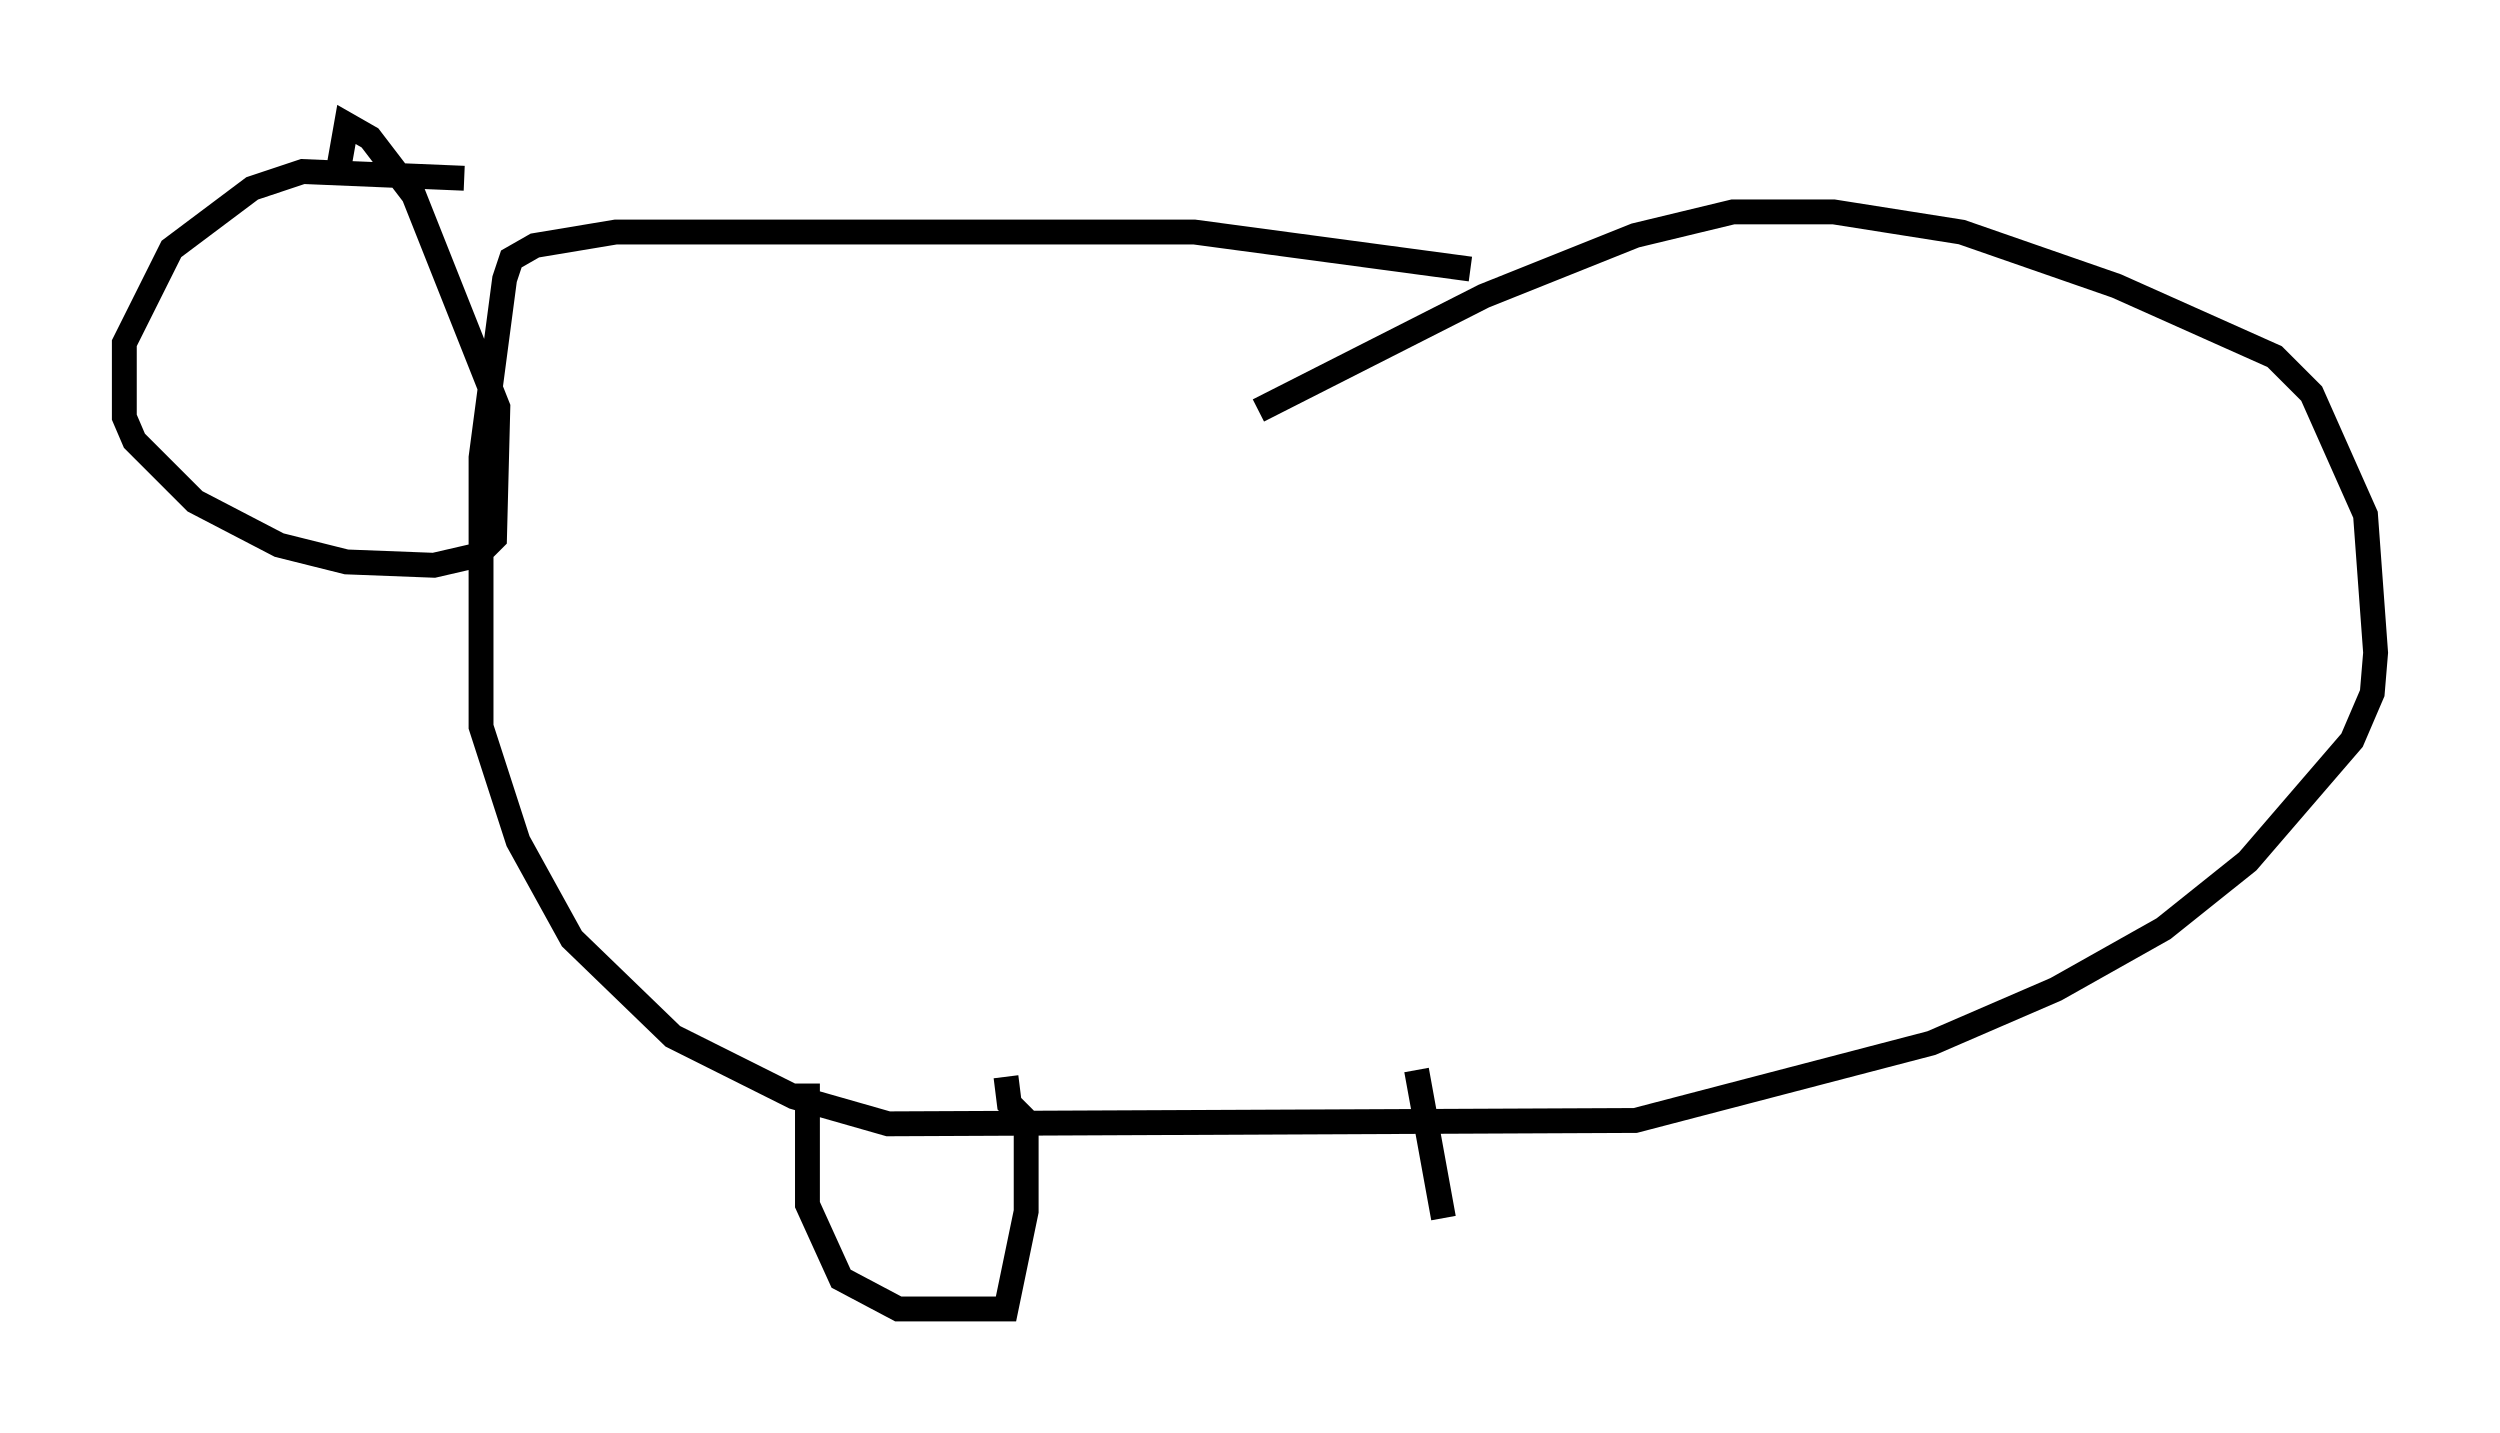 <?xml version="1.0" encoding="utf-8" ?>
<svg baseProfile="full" height="57.631" version="1.1" width="100.527" xmlns="http://www.w3.org/2000/svg" xmlns:ev="http://www.w3.org/2001/xml-events" xmlns:xlink="http://www.w3.org/1999/xlink"><defs /><rect fill="white" height="57.631" width="100.527" x="0" y="0" /><path d="M62.915, 12.578 m-3.789, -1.759 l-11.096, -1.488 -23.274, 0.0 l-3.248, 0.541 -0.947, 0.541 l-0.271, 0.812 -0.947, 7.172 l0.0, 10.825 1.488, 4.601 l2.165, 3.924 4.059, 3.924 l4.871, 2.436 3.789, 1.083 l30.04, -0.135 11.908, -3.112 l5.007, -2.165 4.33, -2.436 l3.383, -2.706 4.195, -4.871 l0.812, -1.894 0.135, -1.624 l-0.406, -5.548 -2.165, -4.871 l-1.488, -1.488 -6.36, -2.842 l-6.225, -2.165 -5.142, -0.812 l-4.059, 0.0 -3.924, 0.947 l-6.089, 2.436 -9.066, 4.601 m-31.935, -9.337 l-6.495, -0.271 -2.03, 0.677 l-3.248, 2.436 -1.894, 3.789 l0.0, 2.977 0.406, 0.947 l2.436, 2.436 3.383, 1.759 l2.706, 0.677 3.518, 0.135 l1.759, -0.406 0.677, -0.677 l0.135, -5.277 -3.383, -8.525 l-1.759, -2.3 -0.947, -0.541 l-0.406, 2.3 m18.944, 36.265 l0.0, 4.871 1.353, 2.977 l2.3, 1.218 4.33, 0.0 l0.812, -3.924 0.0, -3.654 l-0.677, -0.677 -0.135, -1.083 m16.509, -0.271 l1.083, 5.954 " fill="none" stroke="black" stroke-width="1" /></svg>